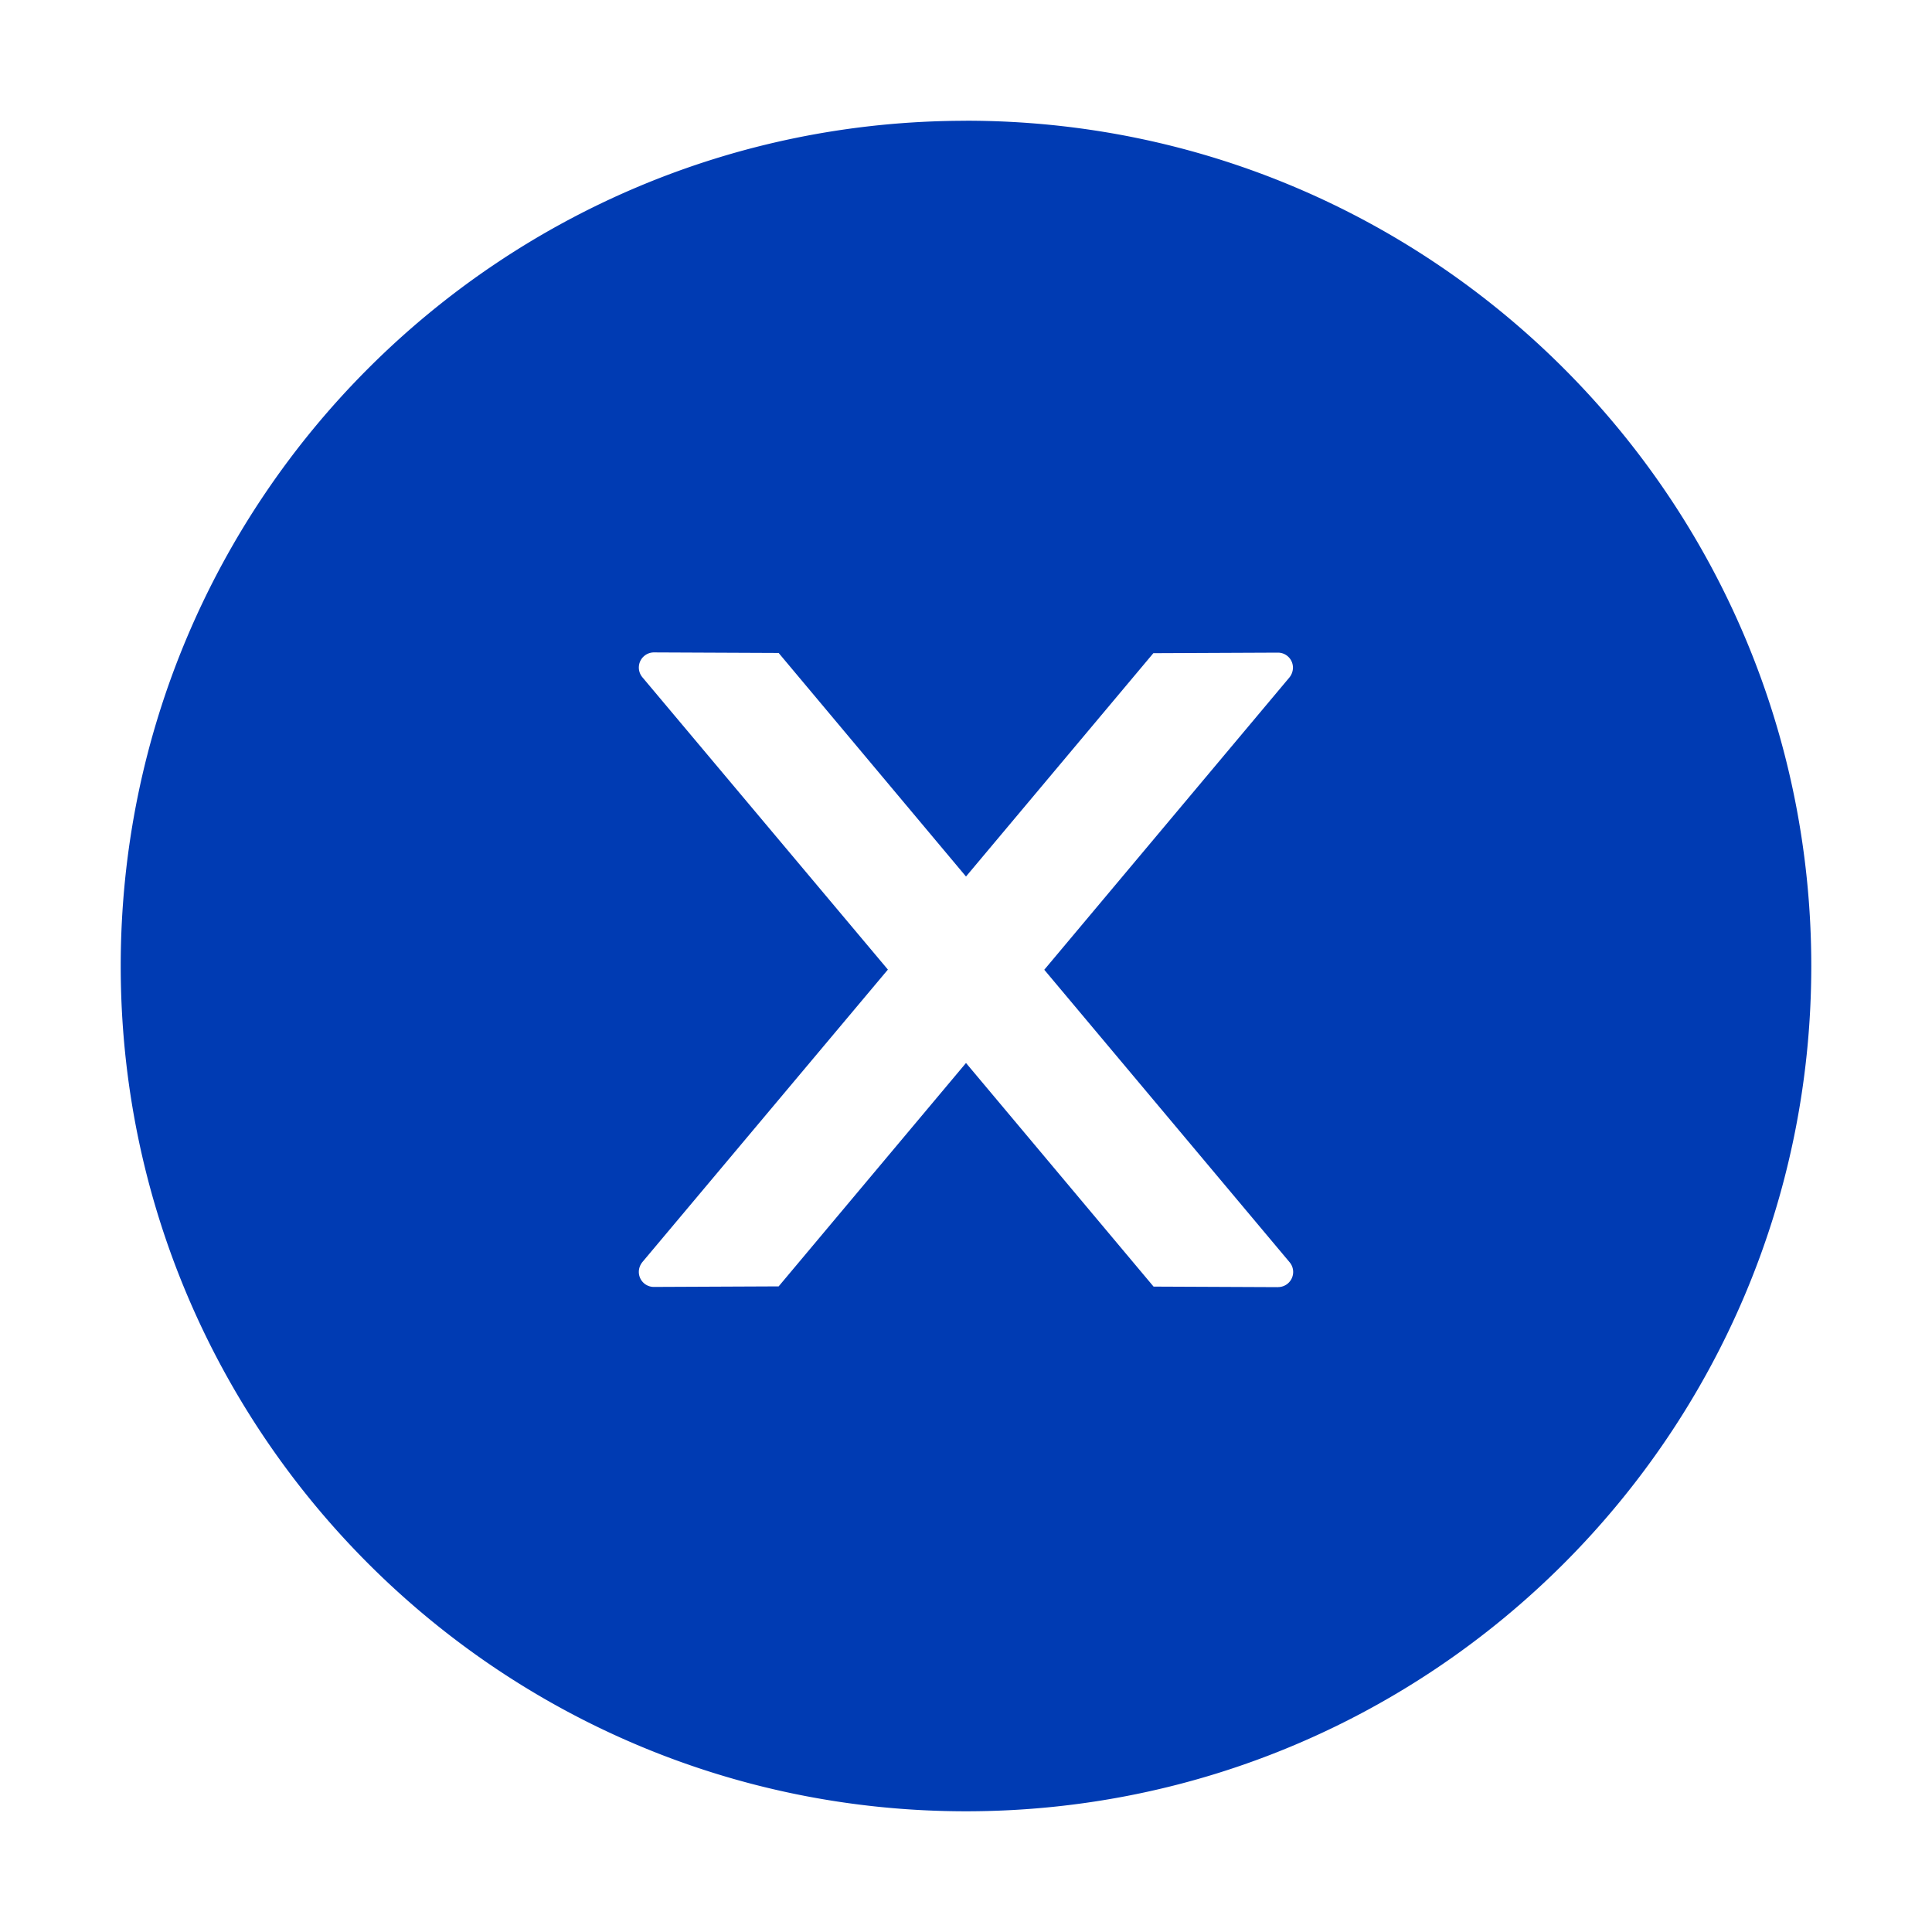 <svg width="35" height="35" fill="none" xmlns="http://www.w3.org/2000/svg">
  <path d="M17.5 2.188C9.044 2.188 2.187 9.043 2.187 17.5S9.044 32.813 17.5 32.813 32.813 25.956 32.813 17.5 25.956 2.187 17.5 2.187Zm5.653 21.13-2.255-.01-3.398-4.051-3.394 4.047-2.26.01a.272.272 0 0 1-.273-.273c0-.065.024-.127.065-.178l4.447-5.298-4.447-5.295a.274.274 0 0 1 .209-.451l2.259.01 3.394 4.05 3.394-4.046 2.256-.01c.15 0 .273.12.273.273a.284.284 0 0 1-.065.178l-4.44 5.294 4.444 5.298a.274.274 0 0 1-.208.451Z" fill="#003BB3"/>
</svg>
